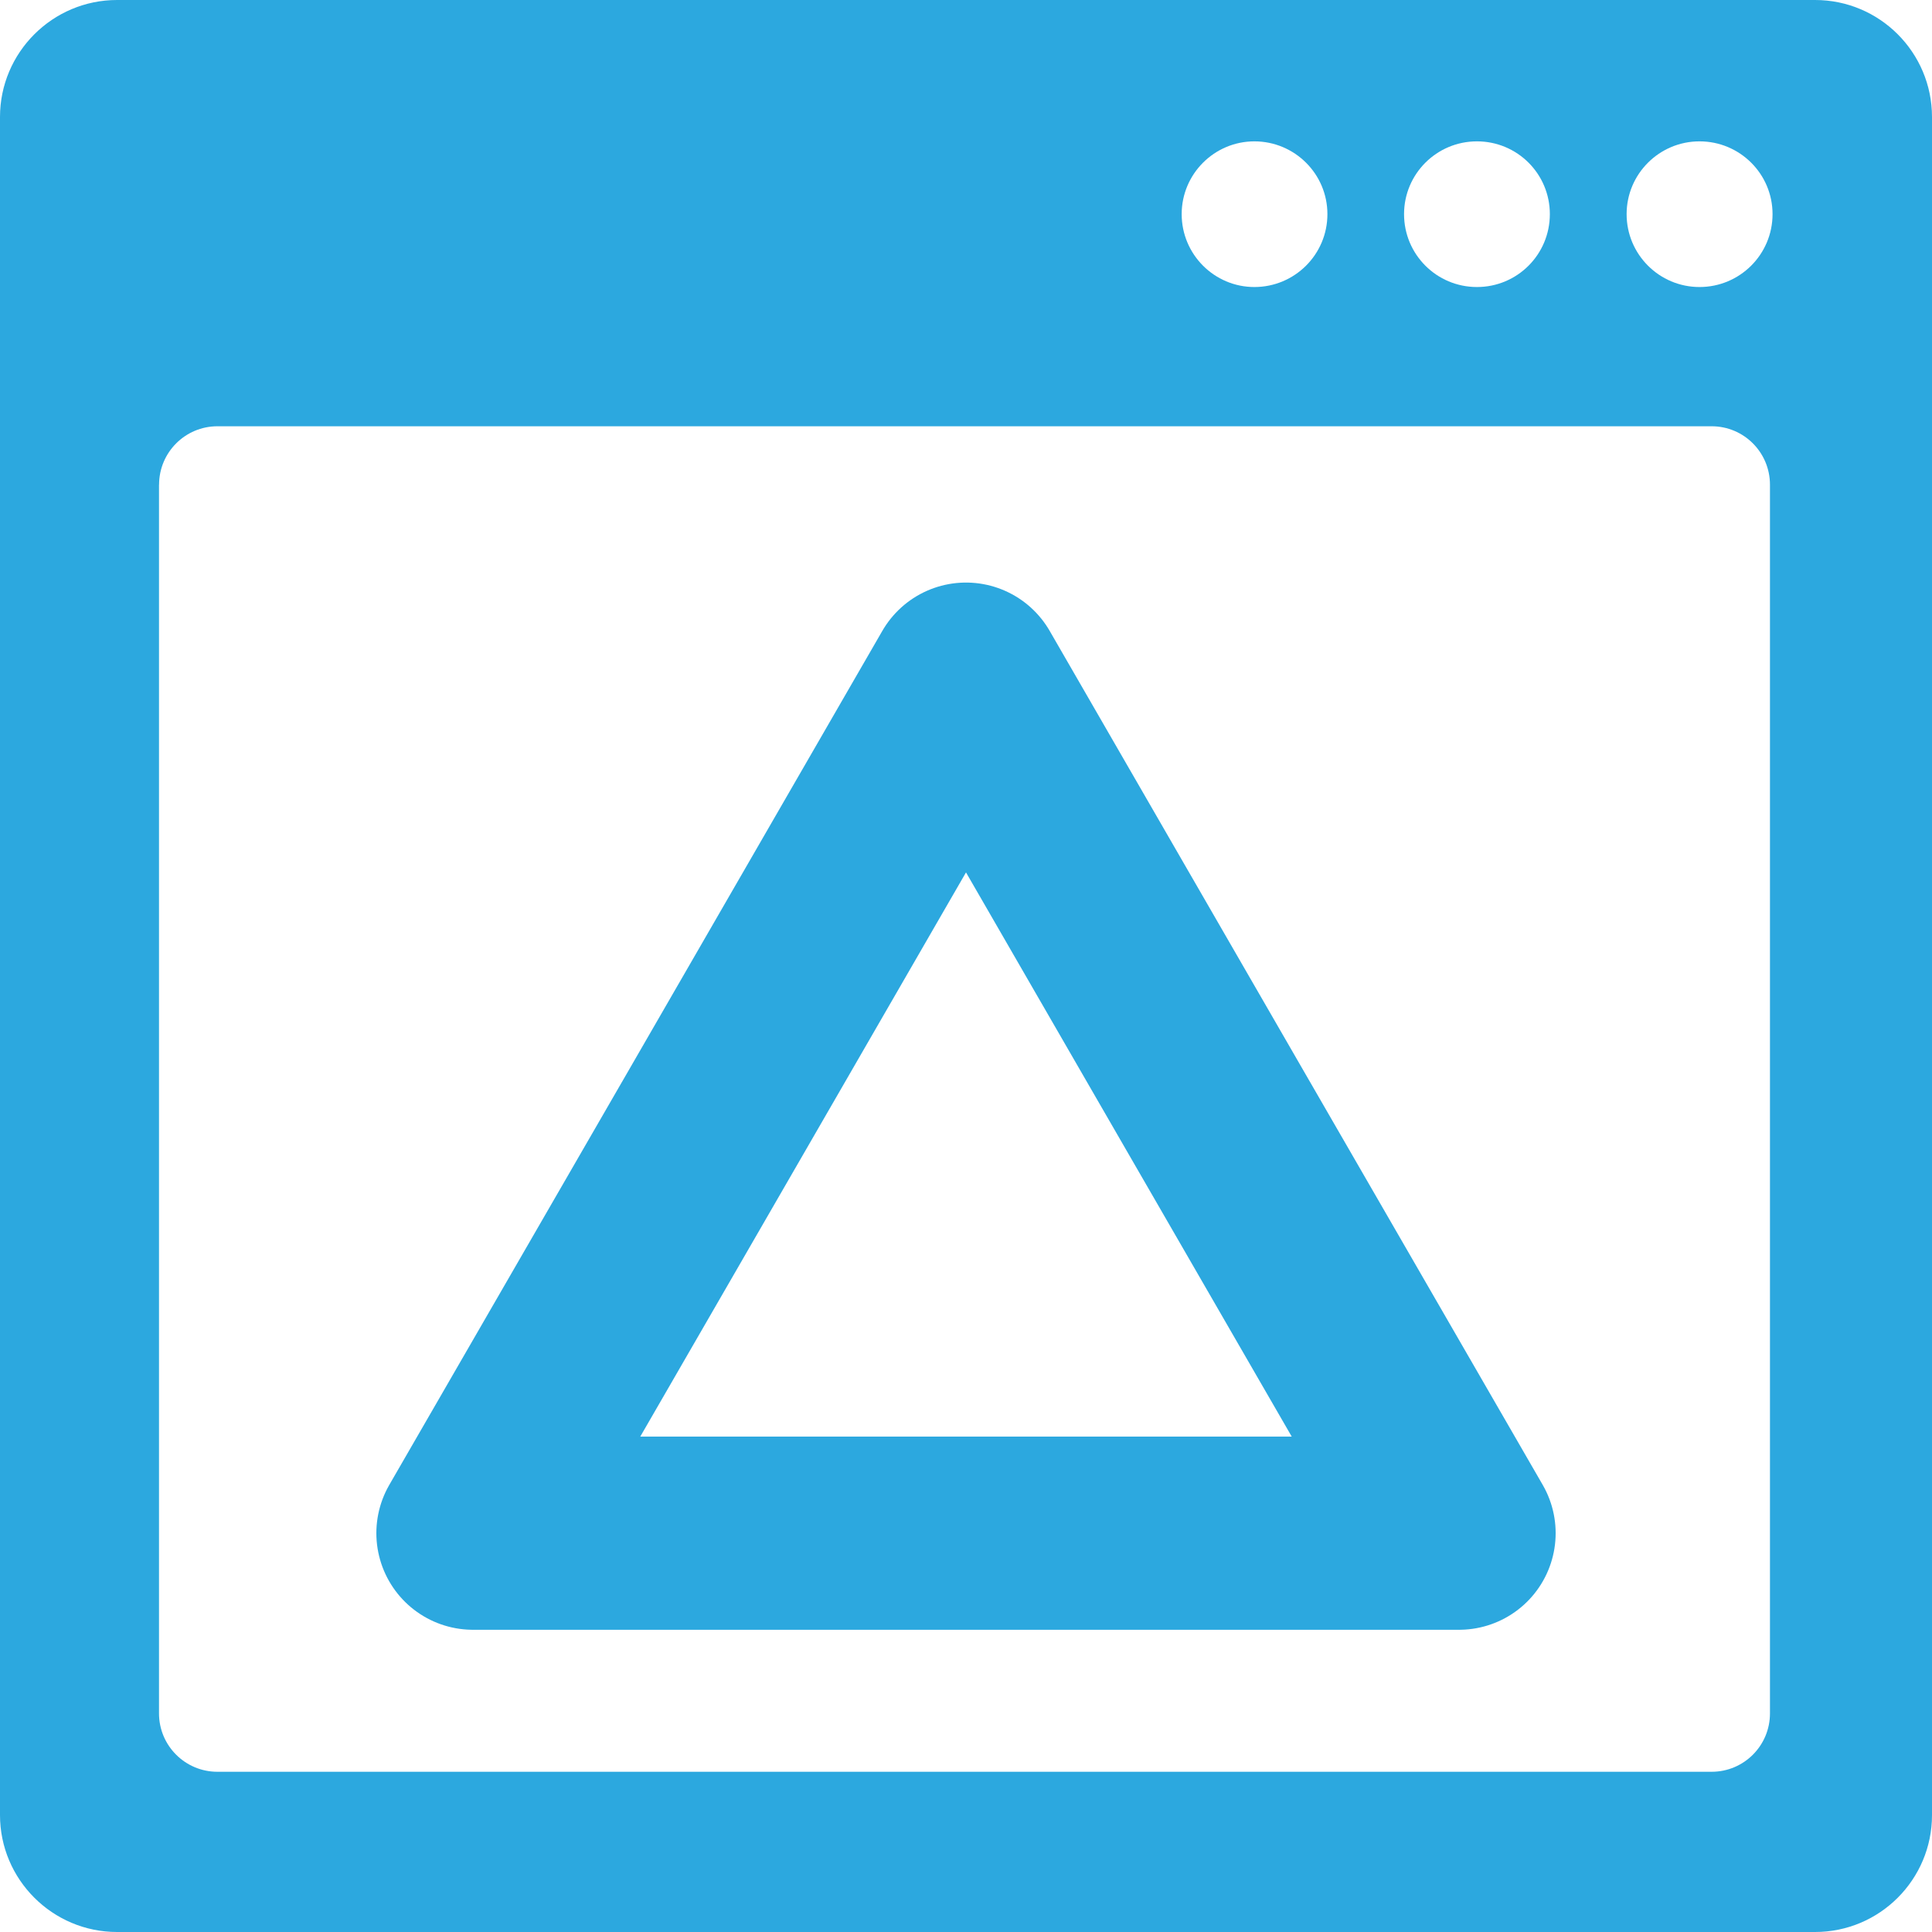 <?xml version="1.0" encoding="utf-8"?>
<!-- Generator: Adobe Illustrator 16.0.0, SVG Export Plug-In . SVG Version: 6.00 Build 0)  -->
<!DOCTYPE svg PUBLIC "-//W3C//DTD SVG 1.1//EN" "http://www.w3.org/Graphics/SVG/1.1/DTD/svg11.dtd">
<svg version="1.1" id="Layer_1" xmlns="http://www.w3.org/2000/svg" xmlns:xlink="http://www.w3.org/1999/xlink" x="0px" y="0px"
	 width="30px" height="30px" viewBox="0 0 30 30" enable-background="new 0 0 30 30" xml:space="preserve">
<path fill="#2CA8DF" d="M28.184,0H1.818C0.815,0,0,0.815,0,1.817v26.367C0,29.185,0.815,30,1.818,30h5.9h14.577h5.889
	C29.188,30,30,29.185,30,28.185V1.817C30,0.815,29.188,0,28.184,0z M27.524,3.325c0,0.626-0.508,1.132-1.134,1.132
	c-0.624,0-1.132-0.506-1.132-1.132c0-0.624,0.508-1.13,1.132-1.13C27.017,2.195,27.524,2.701,27.524,3.325z M24.066,3.325
	c0,0.626-0.505,1.132-1.132,1.132c-0.626,0-1.132-0.506-1.132-1.132c0-0.624,0.506-1.13,1.132-1.13
	C23.562,2.195,24.066,2.701,24.066,3.325z M20.612,3.325c0,0.626-0.508,1.132-1.134,1.132c-0.621,0-1.129-0.506-1.129-1.132
	c0-0.624,0.508-1.13,1.129-1.13C20.104,2.195,20.612,2.701,20.612,3.325z M2.47,7.527c0-0.502,0.406-0.908,0.907-0.908h23.201
	c0.501,0,0.906,0.406,0.906,0.908v19.078c0,0.502-0.405,0.907-0.906,0.907h-4.282H7.718H3.376c-0.5,0-0.907-0.405-0.907-0.907V7.527
	z"/>
<polygon fill="none" stroke="#2CA8DF" stroke-width="3" stroke-linecap="round" stroke-linejoin="round" stroke-miterlimit="10" points="
	15,10.546 18.828,17.178 22.656,23.807 15,23.807 7.344,23.807 11.172,17.178 "/>
</svg>
